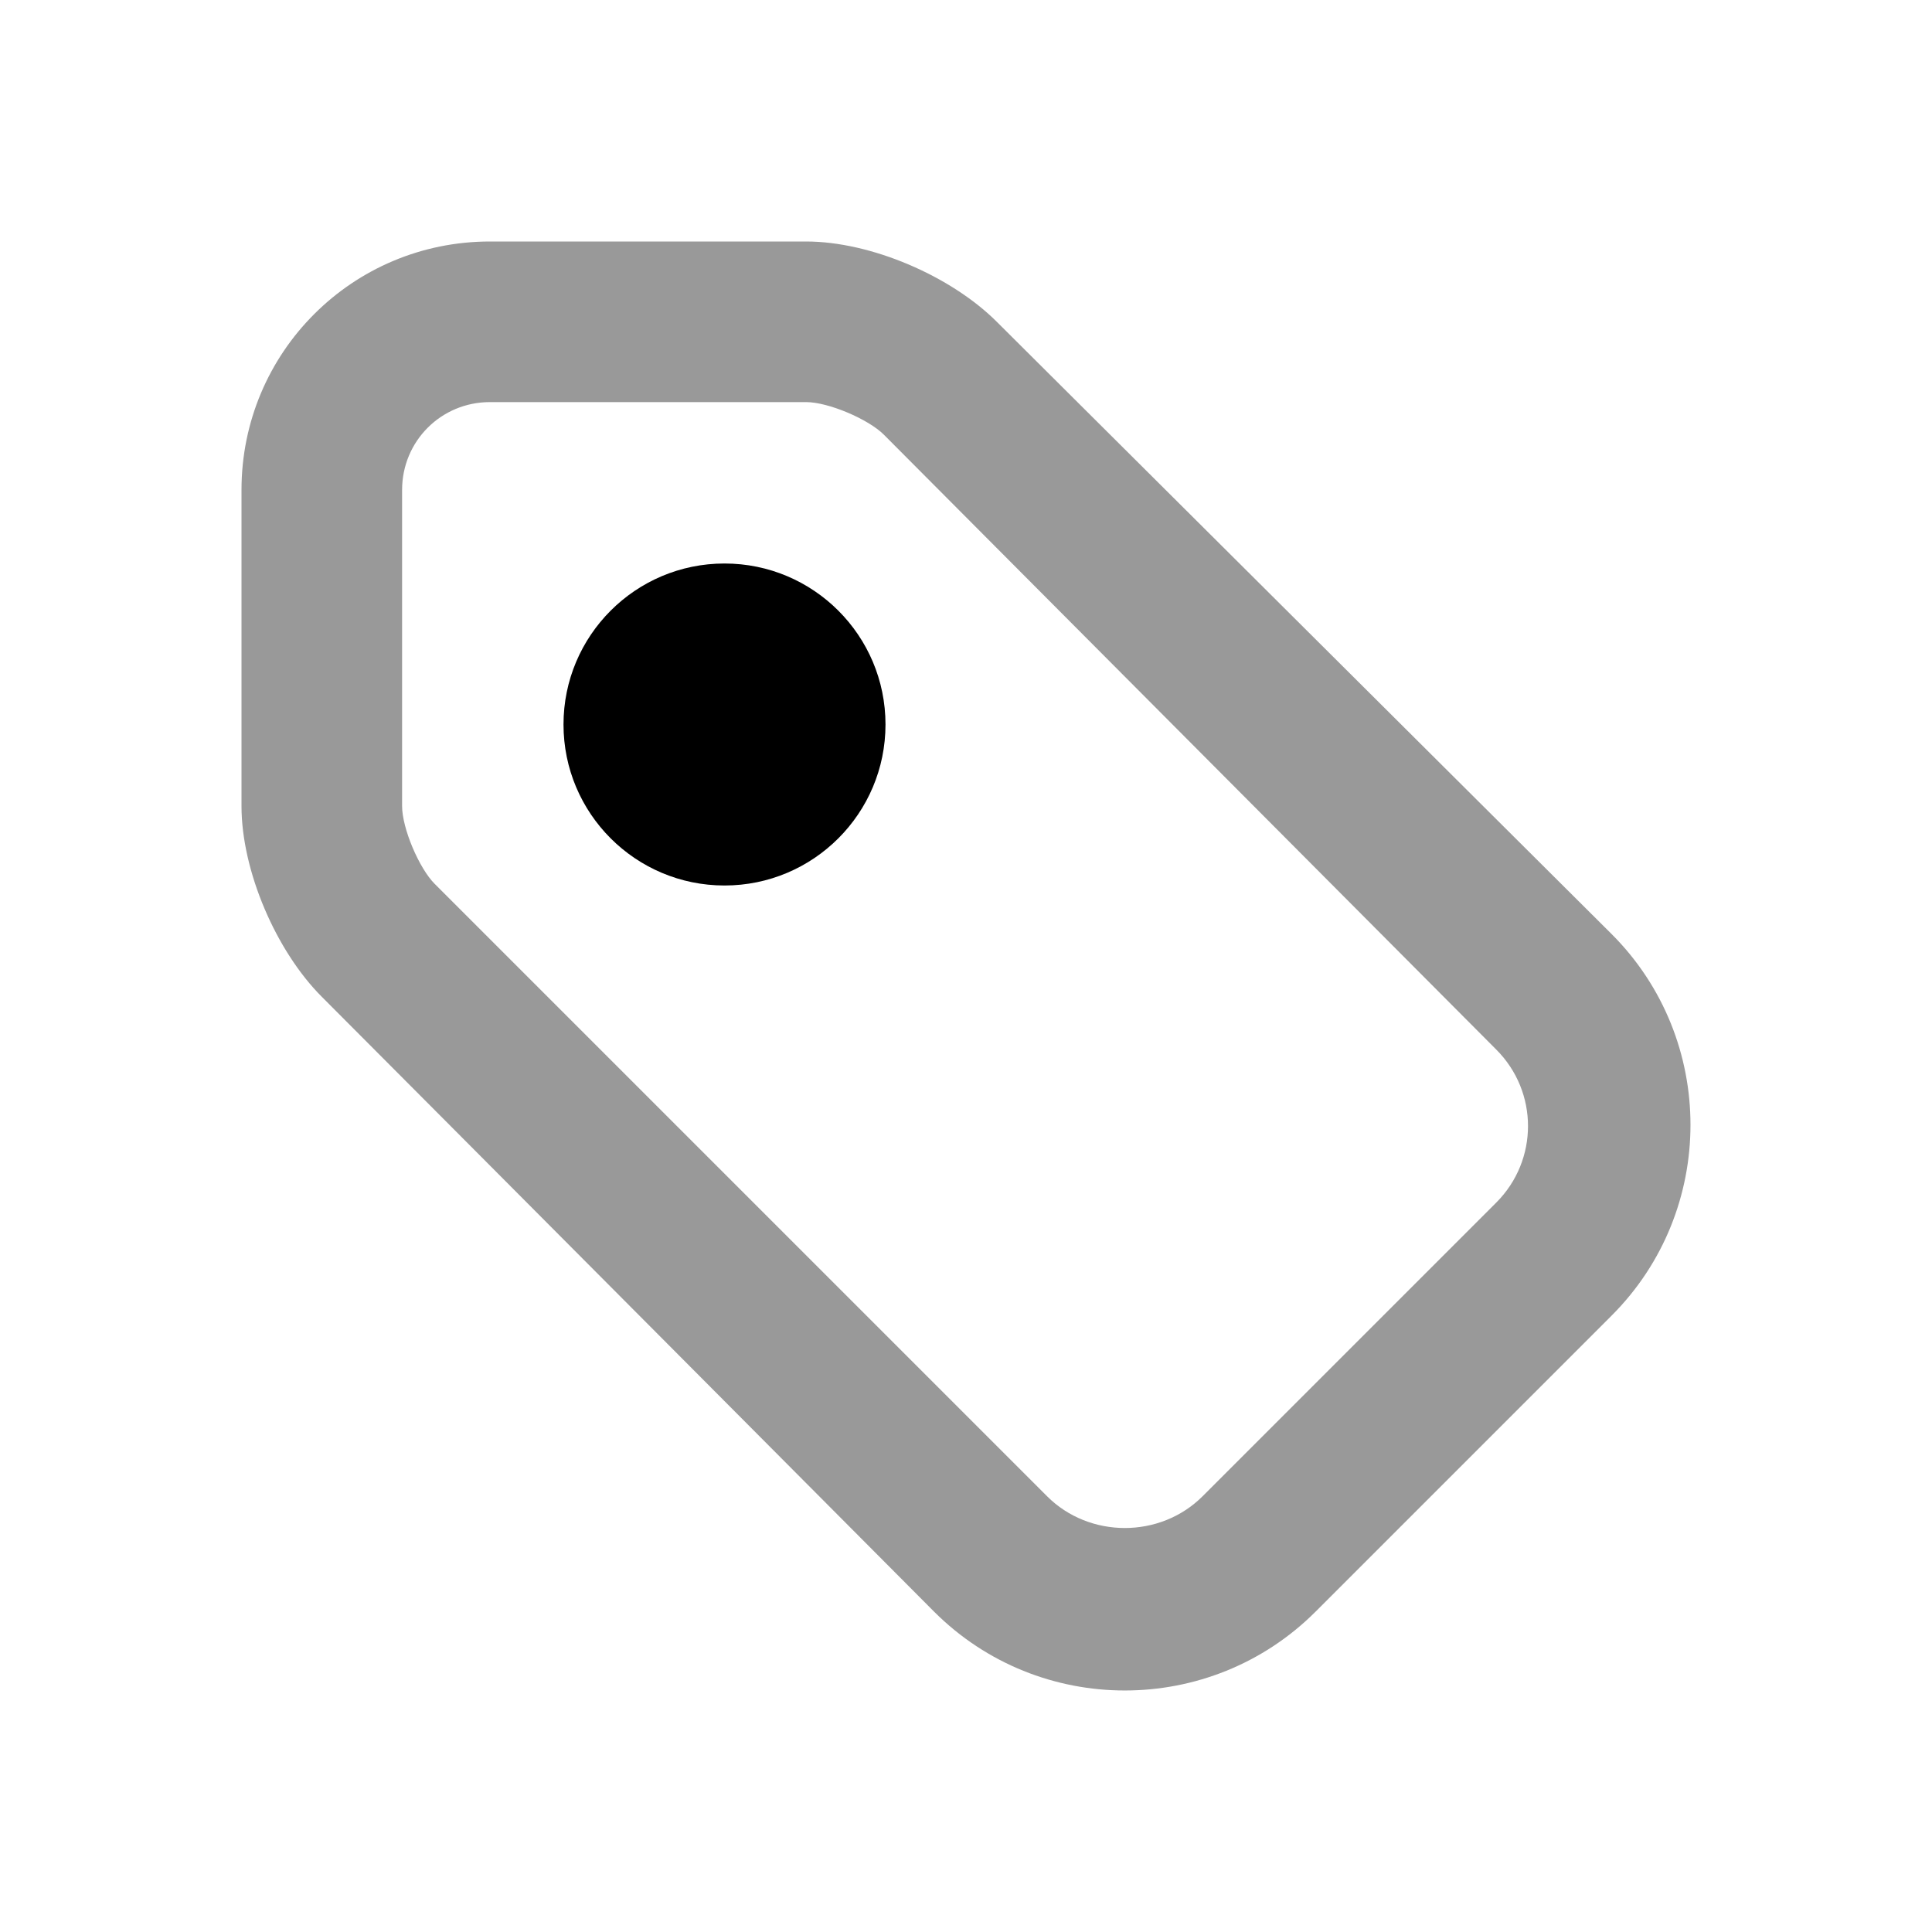 <svg width="24" height="24" viewBox="0 0 24 24" fill="none" xmlns="http://www.w3.org/2000/svg">
<path d="M6.086 3C4.378 3 3 4.378 3 6.086V10.014C3 10.818 3.429 11.814 3.998 12.383C4.951 13.337 11.604 20.021 11.604 20.021C12.91 21.326 15.036 21.326 16.342 20.021L20.021 16.342C21.326 15.037 21.326 12.91 20.021 11.604L12.383 3.998C11.814 3.429 10.819 3 10.014 3H6.086ZM6.086 4.995H10.014C10.289 4.995 10.786 5.206 10.98 5.4L18.587 13.038C19.113 13.564 19.113 14.413 18.587 14.939L14.939 18.587C14.413 19.113 13.533 19.113 13.007 18.587C13.007 18.587 6.354 11.934 5.4 10.98C5.206 10.786 4.995 10.289 4.995 10.014V6.086C4.995 5.48 5.48 4.995 6.086 4.995Z" fill="black" fill-opacity="0.4"/>
<circle cx="9" cy="9" r="2" fill="black"/>
</svg>

